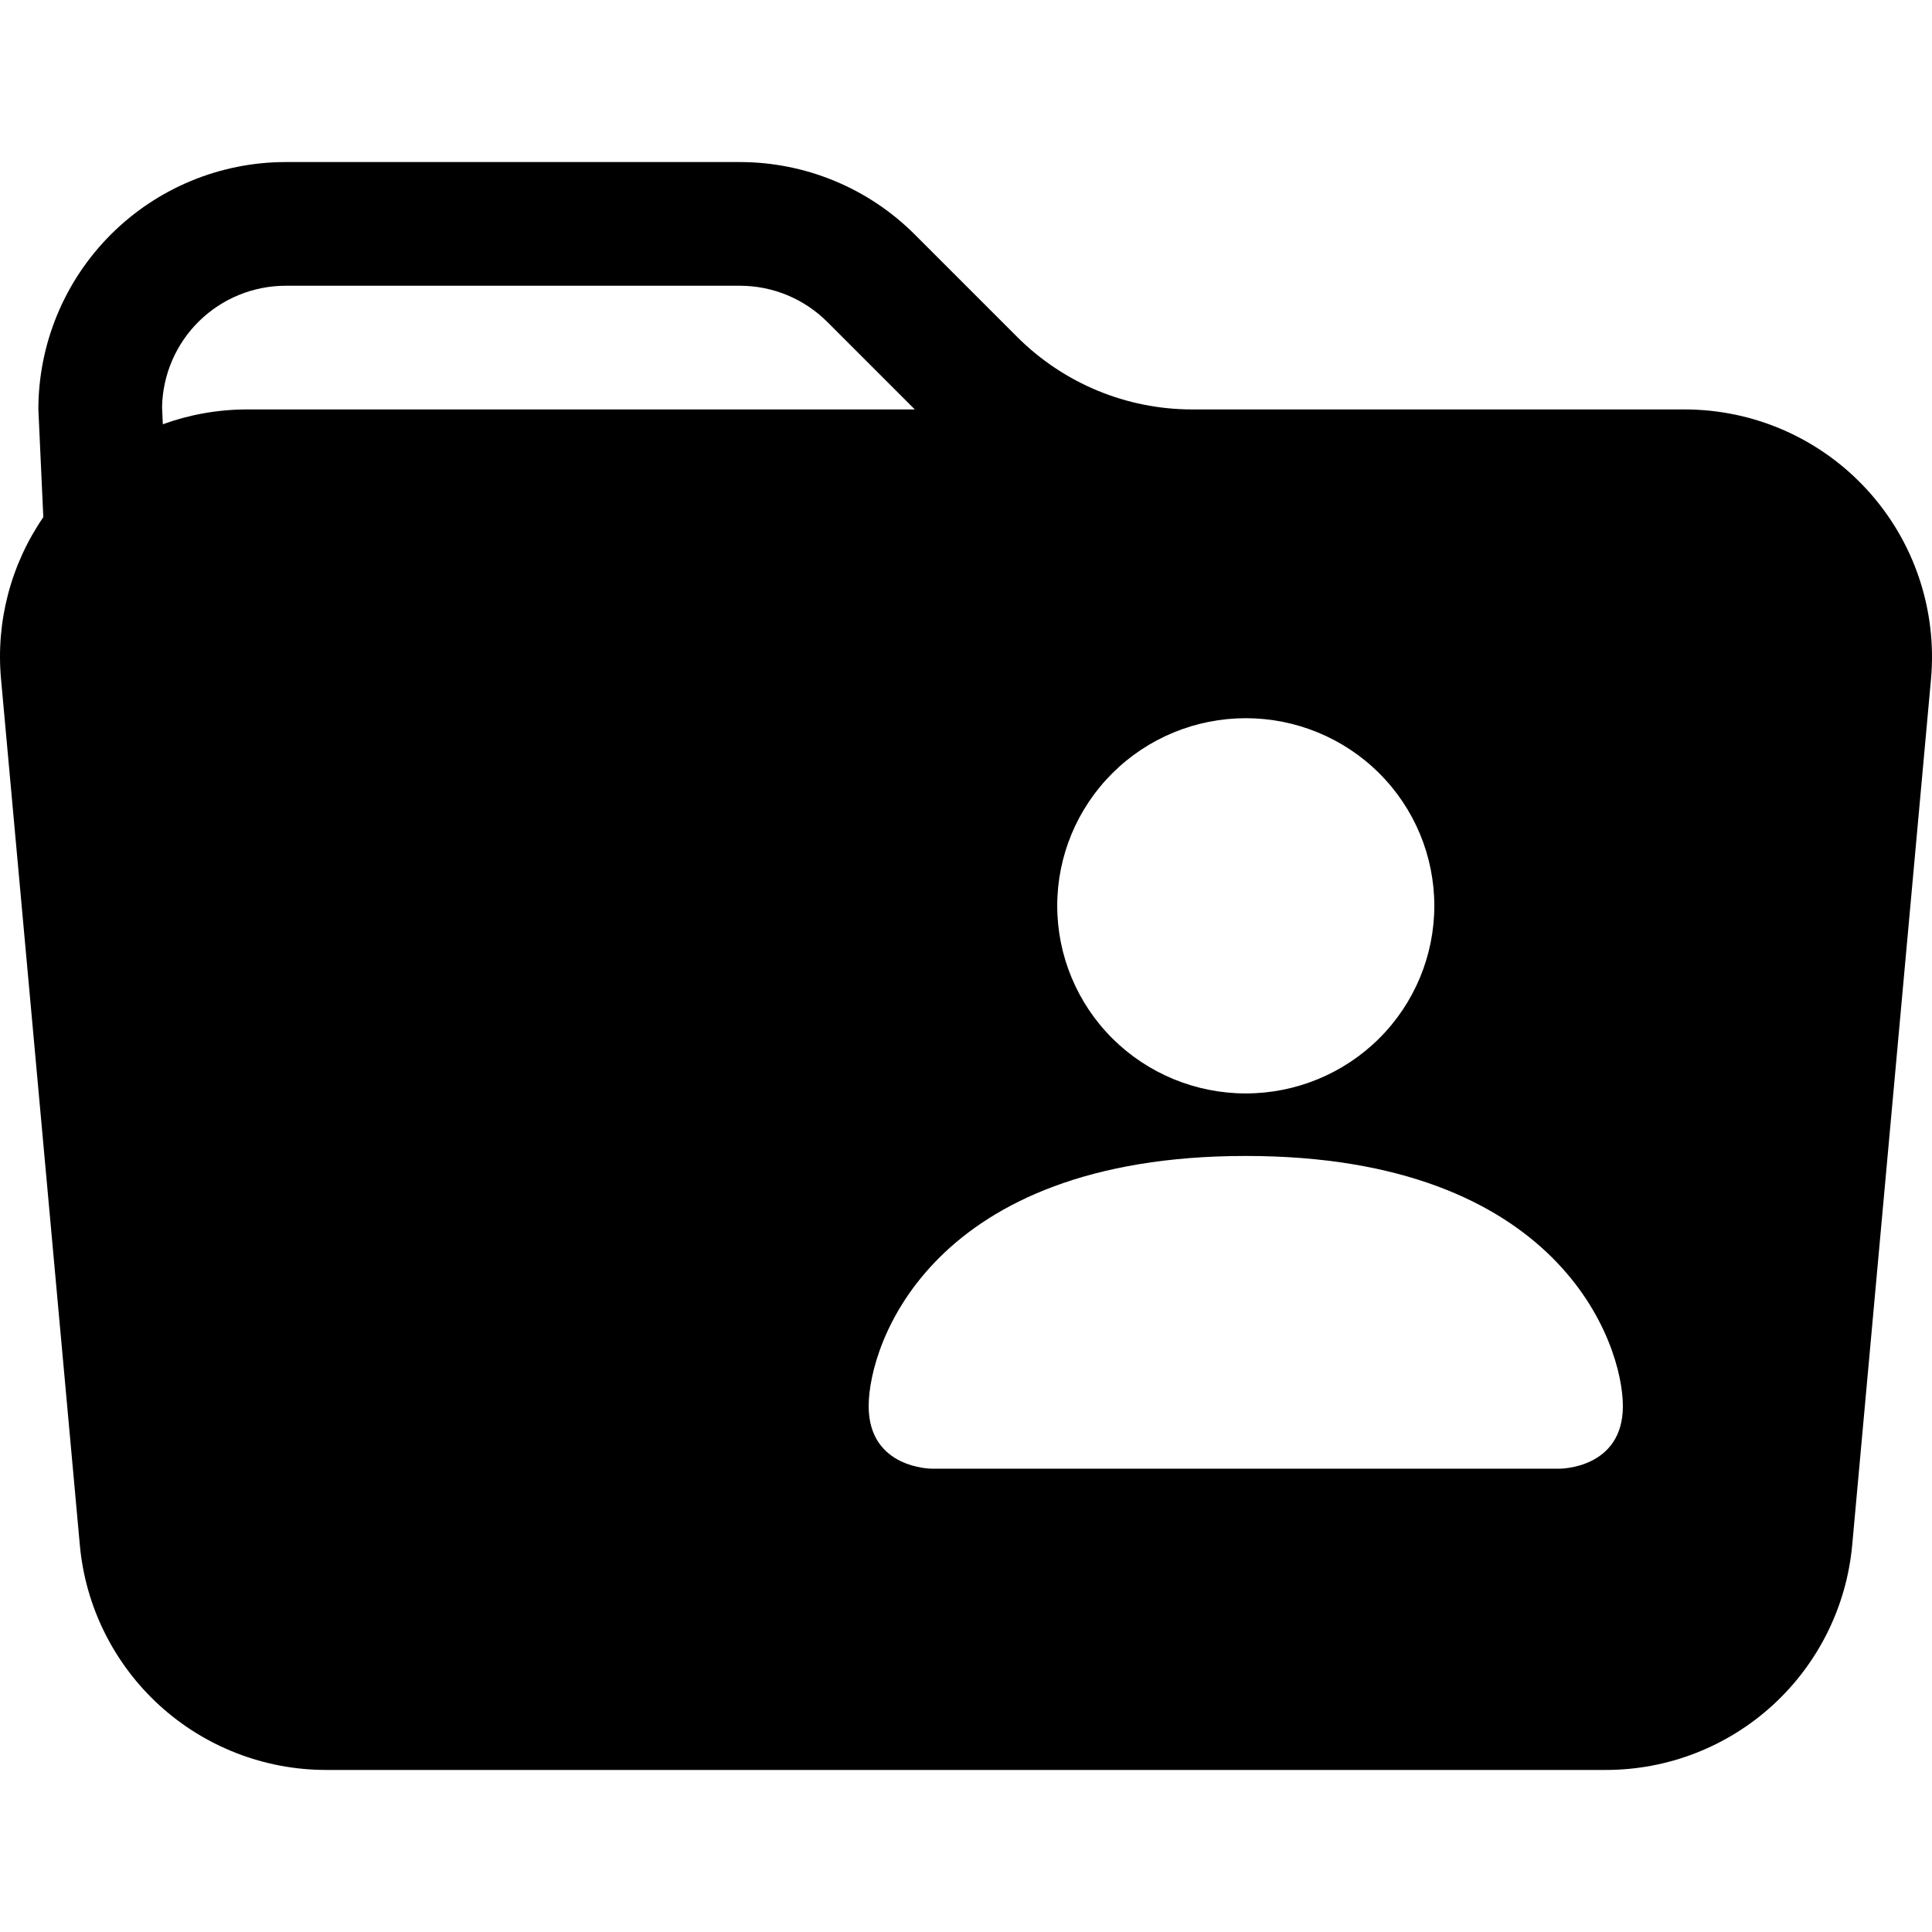 <svg width="50" height="50" viewBox="0 0 50 50" fill="none" xmlns="http://www.w3.org/2000/svg">
<path fill-rule="evenodd" clip-rule="evenodd" d="M43.597 10.596H30.852C29.154 10.596 27.526 9.921 26.325 8.72L23.675 6.07C22.475 4.869 20.847 4.195 19.149 4.194H7.395C5.697 4.194 4.069 4.869 2.869 6.069C1.668 7.27 0.993 8.898 0.993 10.596L1.121 13.384C0.278 14.611 -0.11 16.095 0.027 17.577L2.066 39.984C2.21 41.574 2.944 43.053 4.123 44.131C5.302 45.208 6.842 45.806 8.439 45.806H41.562C43.159 45.806 44.698 45.208 45.877 44.131C47.056 43.053 47.79 41.574 47.935 39.984L49.974 17.577C50.054 16.691 49.949 15.798 49.665 14.955C49.382 14.112 48.925 13.338 48.325 12.681C47.725 12.024 46.995 11.499 46.181 11.14C45.367 10.781 44.487 10.596 43.597 10.596ZM6.403 10.596C5.635 10.596 4.899 10.731 4.214 10.98L4.194 10.535C4.21 9.697 4.555 8.898 5.153 8.311C5.752 7.724 6.557 7.395 7.395 7.395H19.149C19.998 7.395 20.812 7.733 21.412 8.333L23.675 10.596H6.403ZM22.481 36.391C22.481 38.009 24.108 38.009 24.108 38.009H40.373C40.373 38.009 42 38.009 42 36.391C42 34.772 40.373 29.916 32.241 29.916C24.108 29.916 22.481 34.772 22.481 36.391ZM35.691 26.876C34.776 27.786 33.535 28.298 32.241 28.298C30.946 28.298 29.705 27.786 28.79 26.876C27.875 25.965 27.361 24.73 27.361 23.442C27.361 22.154 27.875 20.919 28.79 20.009C29.705 19.098 30.946 18.587 32.241 18.587C33.535 18.587 34.776 19.098 35.691 20.009C36.606 20.919 37.12 22.154 37.12 23.442C37.12 24.73 36.606 25.965 35.691 26.876Z" fill="black"/>
</svg>
